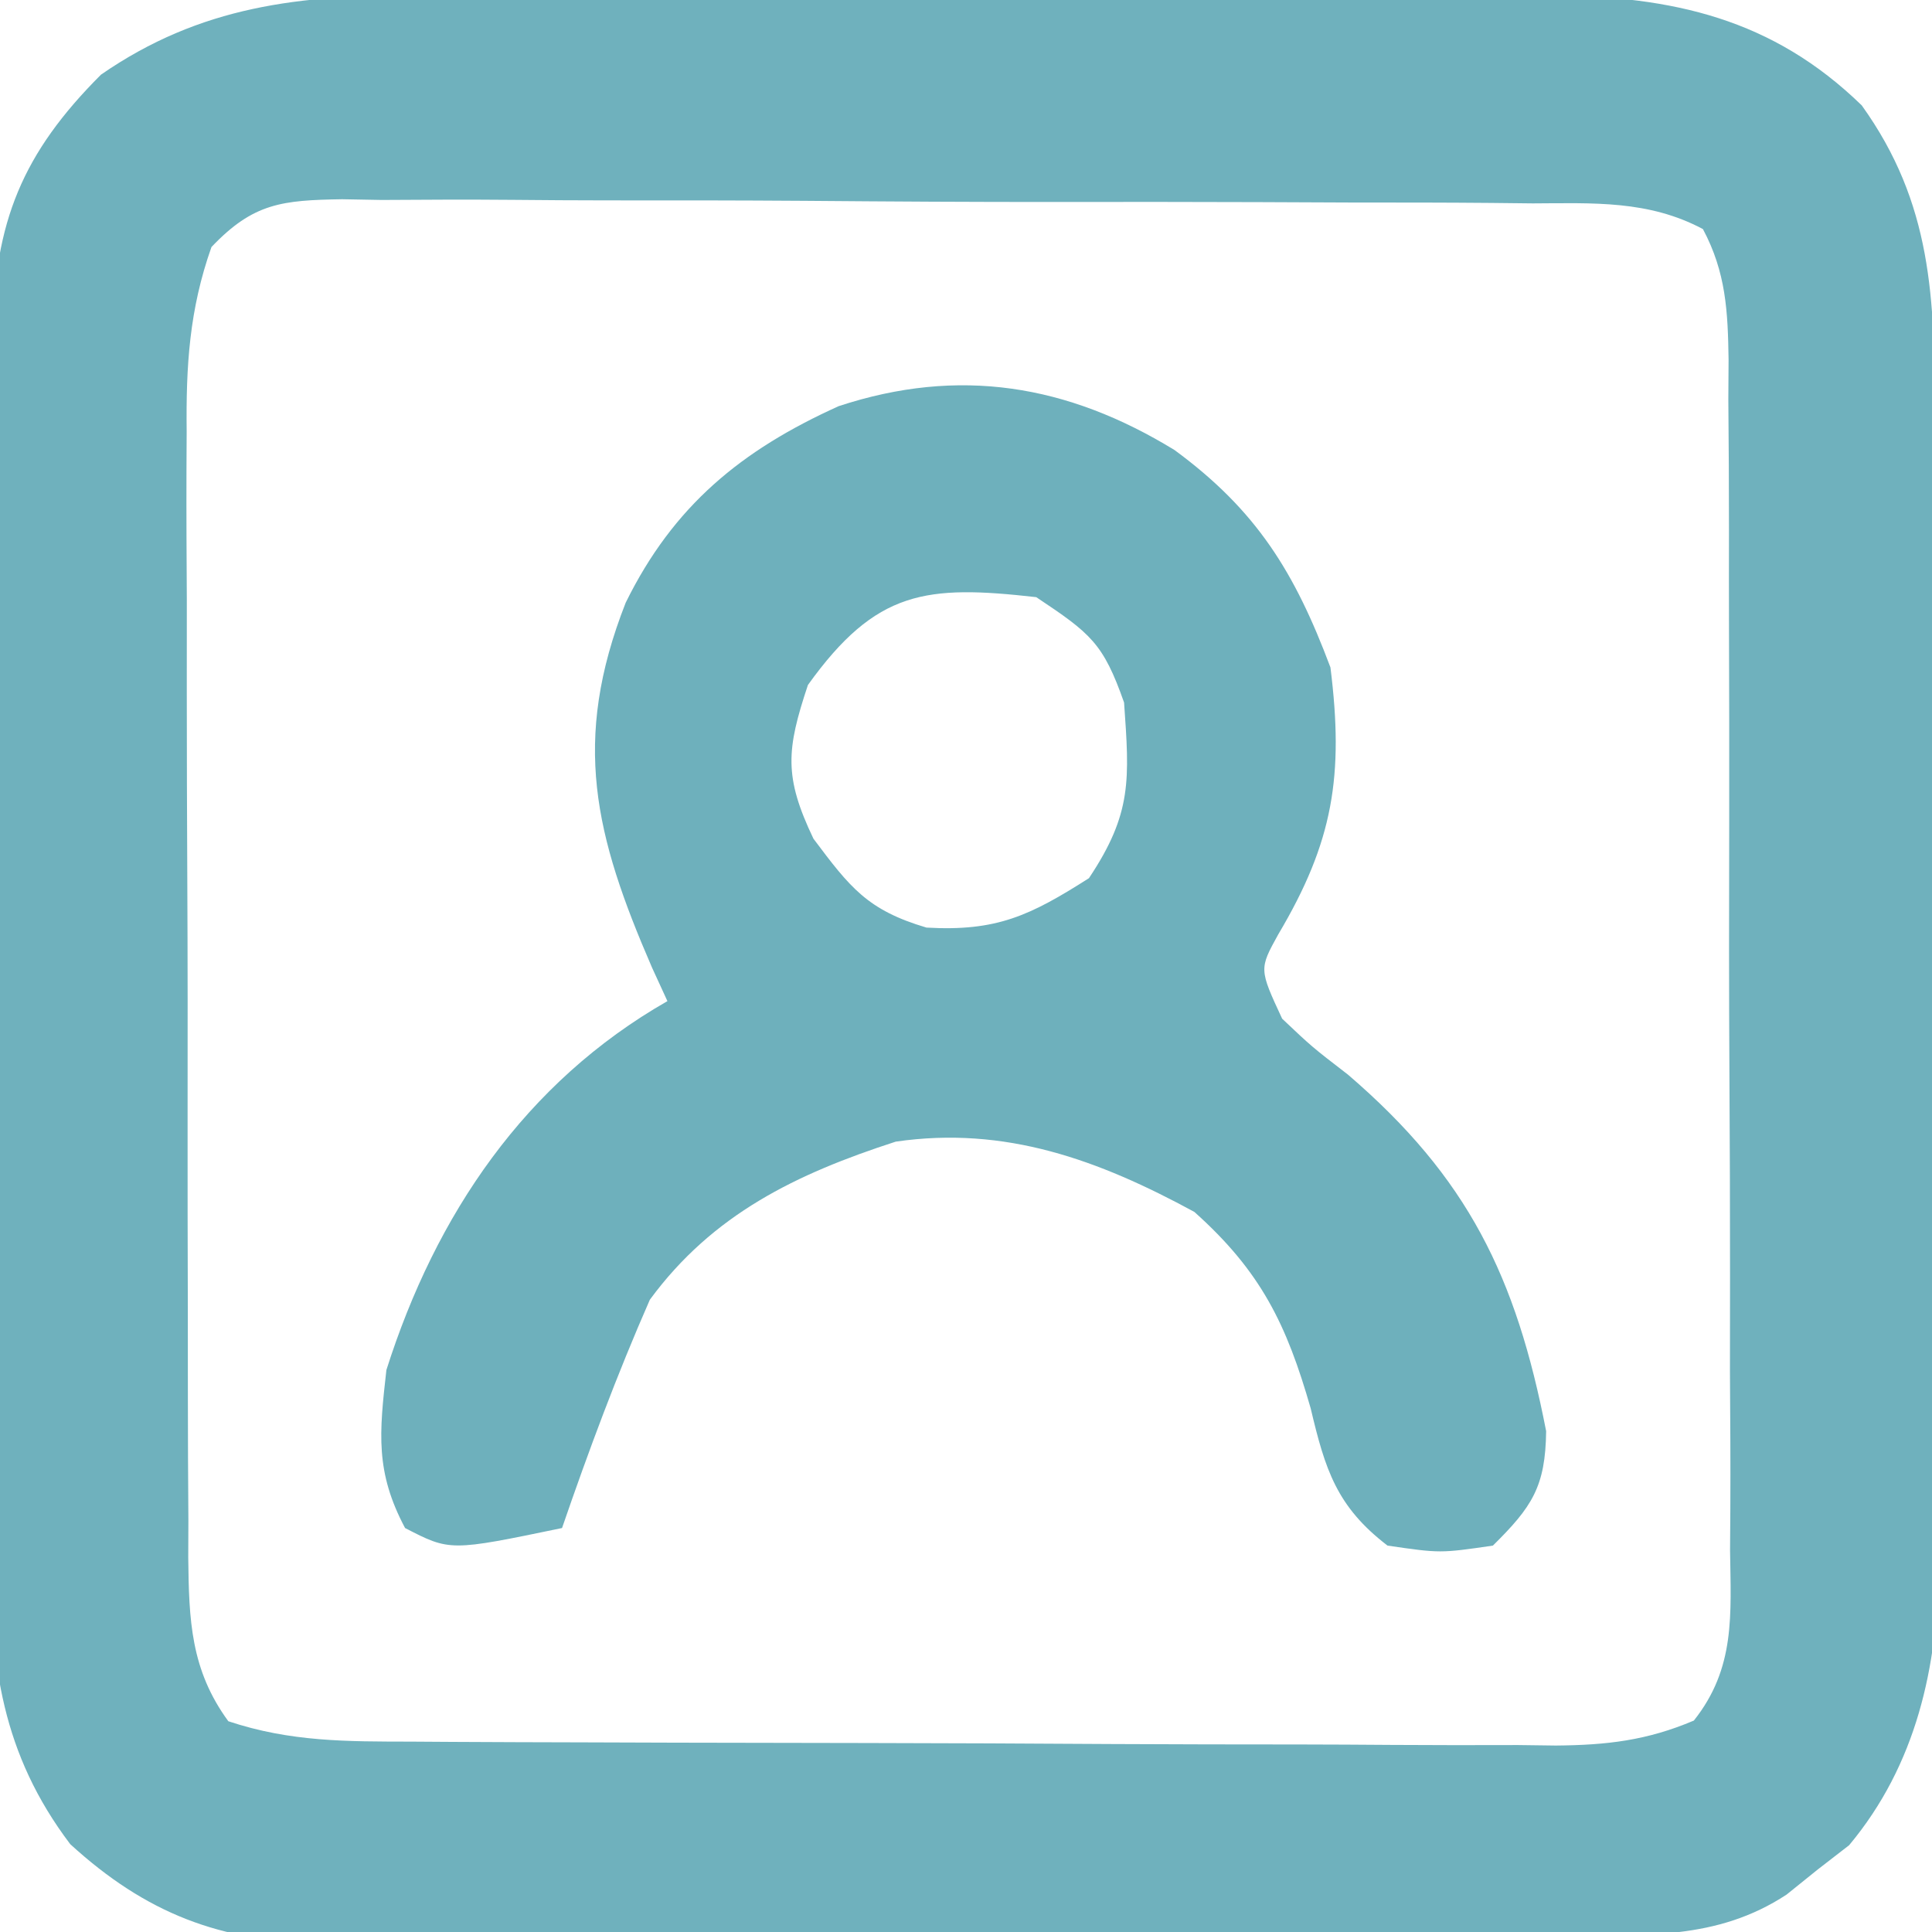<?xml version="1.0" encoding="UTF-8"?>
<svg version="1.1" xmlns="http://www.w3.org/2000/svg" width="110" height="110">
<path d="M0 0 C0.751 -0.004 1.501 -0.007 2.274 -0.011 C4.735 -0.019 7.196 -0.014 9.656 -0.007 C11.378 -0.008 13.1 -0.01 14.822 -0.013 C18.423 -0.016 22.024 -0.011 25.625 -0.002 C30.228 0.009 34.831 0.003 39.434 -0.009 C42.988 -0.016 46.541 -0.014 50.094 -0.009 C51.791 -0.008 53.488 -0.009 55.185 -0.014 C57.561 -0.019 59.936 -0.011 62.312 0 C63.352 -0.006 63.352 -0.006 64.413 -0.012 C71.407 0.048 77.068 1.312 82.156 6.259 C86.167 11.845 86.307 17.258 86.317 23.951 C86.325 25.089 86.325 25.089 86.332 26.25 C86.347 28.749 86.354 31.248 86.359 33.747 C86.365 35.492 86.371 37.237 86.377 38.982 C86.387 42.637 86.393 46.293 86.396 49.949 C86.402 54.619 86.426 59.29 86.454 63.96 C86.473 67.564 86.478 71.168 86.48 74.772 C86.483 76.493 86.491 78.214 86.504 79.935 C86.521 82.35 86.519 84.763 86.513 87.178 C86.522 87.88 86.531 88.582 86.541 89.306 C86.492 95.163 85.264 100.735 81.438 105.317 C80.85 105.772 80.262 106.227 79.656 106.696 C79.068 107.169 78.481 107.642 77.875 108.13 C73.886 110.75 69.723 110.426 65.14 110.452 C64.323 110.46 63.507 110.468 62.665 110.476 C59.96 110.501 57.256 110.518 54.551 110.532 C53.626 110.538 52.701 110.543 51.748 110.548 C46.85 110.575 41.952 110.594 37.053 110.609 C33.006 110.622 28.958 110.65 24.911 110.691 C20.018 110.74 15.127 110.765 10.234 110.772 C8.373 110.779 6.513 110.794 4.652 110.818 C2.041 110.85 -0.569 110.85 -3.18 110.842 C-3.942 110.859 -4.703 110.875 -5.488 110.892 C-11.292 110.825 -15.526 109.205 -19.844 105.259 C-23.723 100.131 -24.427 95.003 -24.345 88.735 C-24.351 87.924 -24.356 87.113 -24.362 86.278 C-24.374 83.623 -24.358 80.969 -24.34 78.313 C-24.34 76.456 -24.341 74.598 -24.344 72.741 C-24.346 68.859 -24.333 64.978 -24.31 61.096 C-24.282 56.129 -24.285 51.161 -24.297 46.194 C-24.304 42.362 -24.297 38.531 -24.284 34.7 C-24.28 32.868 -24.279 31.037 -24.283 29.205 C-24.286 26.644 -24.27 24.085 -24.248 21.524 C-24.252 20.773 -24.257 20.021 -24.261 19.247 C-24.172 12.895 -22.567 8.982 -18.094 4.509 C-12.429 0.587 -6.746 -0.039 0 0 Z M-11.804 14.324 C-13.067 17.887 -13.257 21.099 -13.216 24.831 C-13.22 25.577 -13.223 26.322 -13.227 27.09 C-13.235 29.544 -13.222 31.997 -13.207 34.45 C-13.207 36.16 -13.207 37.869 -13.209 39.579 C-13.208 43.158 -13.198 46.736 -13.18 50.314 C-13.157 54.9 -13.157 59.485 -13.163 64.071 C-13.167 67.599 -13.16 71.128 -13.15 74.656 C-13.146 76.347 -13.145 78.038 -13.147 79.729 C-13.147 82.091 -13.135 84.453 -13.118 86.816 C-13.121 87.513 -13.123 88.211 -13.126 88.93 C-13.087 92.494 -12.992 95.326 -10.844 98.259 C-7.303 99.439 -4.092 99.414 -0.406 99.42 C0.726 99.427 0.726 99.427 1.881 99.435 C4.378 99.45 6.874 99.456 9.371 99.462 C11.106 99.468 12.841 99.473 14.576 99.479 C18.213 99.49 21.851 99.496 25.488 99.499 C30.15 99.505 34.812 99.529 39.473 99.557 C43.057 99.576 46.64 99.581 50.223 99.582 C51.942 99.585 53.661 99.593 55.38 99.607 C57.783 99.624 60.186 99.622 62.59 99.615 C63.655 99.629 63.655 99.629 64.742 99.643 C67.632 99.619 69.929 99.356 72.598 98.22 C74.976 95.227 74.706 92.19 74.658 88.53 C74.663 87.745 74.669 86.959 74.674 86.149 C74.687 83.55 74.67 80.952 74.652 78.353 C74.652 76.548 74.654 74.743 74.657 72.939 C74.658 69.156 74.646 65.373 74.623 61.59 C74.594 56.738 74.597 51.886 74.61 47.033 C74.617 43.306 74.609 39.58 74.597 35.853 C74.592 34.064 74.592 32.275 74.596 30.485 C74.599 27.986 74.582 25.487 74.56 22.987 C74.565 22.245 74.569 21.503 74.574 20.739 C74.534 17.979 74.426 15.764 73.114 13.302 C70.011 11.649 66.859 11.825 63.428 11.839 C62.249 11.826 62.249 11.826 61.047 11.813 C58.448 11.79 55.849 11.789 53.25 11.79 C51.445 11.783 49.641 11.775 47.836 11.767 C44.053 11.754 40.271 11.752 36.488 11.758 C31.635 11.764 26.783 11.733 21.93 11.693 C18.204 11.667 14.477 11.664 10.751 11.668 C8.961 11.666 7.172 11.656 5.383 11.638 C2.883 11.616 0.385 11.626 -2.115 11.644 C-2.857 11.63 -3.599 11.617 -4.363 11.603 C-7.768 11.659 -9.415 11.807 -11.804 14.324 Z " fill="#6FB1BD" transform="translate(23.844,-0.259)"/>
<path d="M0 0 C4.672 3.434 6.84 6.949 8.875 12.375 C9.645 18.536 9.037 22.301 5.902 27.578 C4.813 29.549 4.813 29.549 6.125 32.375 C7.824 33.982 7.824 33.982 9.875 35.562 C16.705 41.425 19.448 47.065 21.156 55.859 C21.117 59.024 20.353 60.172 18.125 62.375 C15.125 62.812 15.125 62.812 12.125 62.375 C9.226 60.155 8.575 58.048 7.75 54.562 C6.378 49.779 4.922 46.768 1.125 43.375 C-4.323 40.415 -9.632 38.467 -15.875 39.375 C-21.538 41.21 -26.296 43.503 -29.875 48.375 C-31.748 52.641 -33.36 56.971 -34.875 61.375 C-41.249 62.698 -41.249 62.698 -43.812 61.375 C-45.514 58.172 -45.281 55.972 -44.875 52.375 C-42.062 43.522 -36.978 36.005 -28.875 31.375 C-29.164 30.746 -29.453 30.117 -29.75 29.469 C-33.011 21.951 -34.347 16.573 -31.25 8.688 C-28.539 3.18 -24.68 0.009 -19.125 -2.5 C-12.278 -4.756 -6.093 -3.732 0 0 Z M-20.875 13.375 C-22.105 17.066 -22.246 18.597 -20.562 22.125 C-18.482 24.898 -17.495 26.192 -14.125 27.188 C-10.128 27.418 -8.223 26.506 -4.875 24.375 C-2.407 20.674 -2.568 18.753 -2.875 14.375 C-4.063 10.995 -4.773 10.443 -7.875 8.375 C-14.137 7.668 -16.985 7.953 -20.875 13.375 Z " fill="#6EB0BC" transform="translate(66.875,25.625)"/>
</svg>
